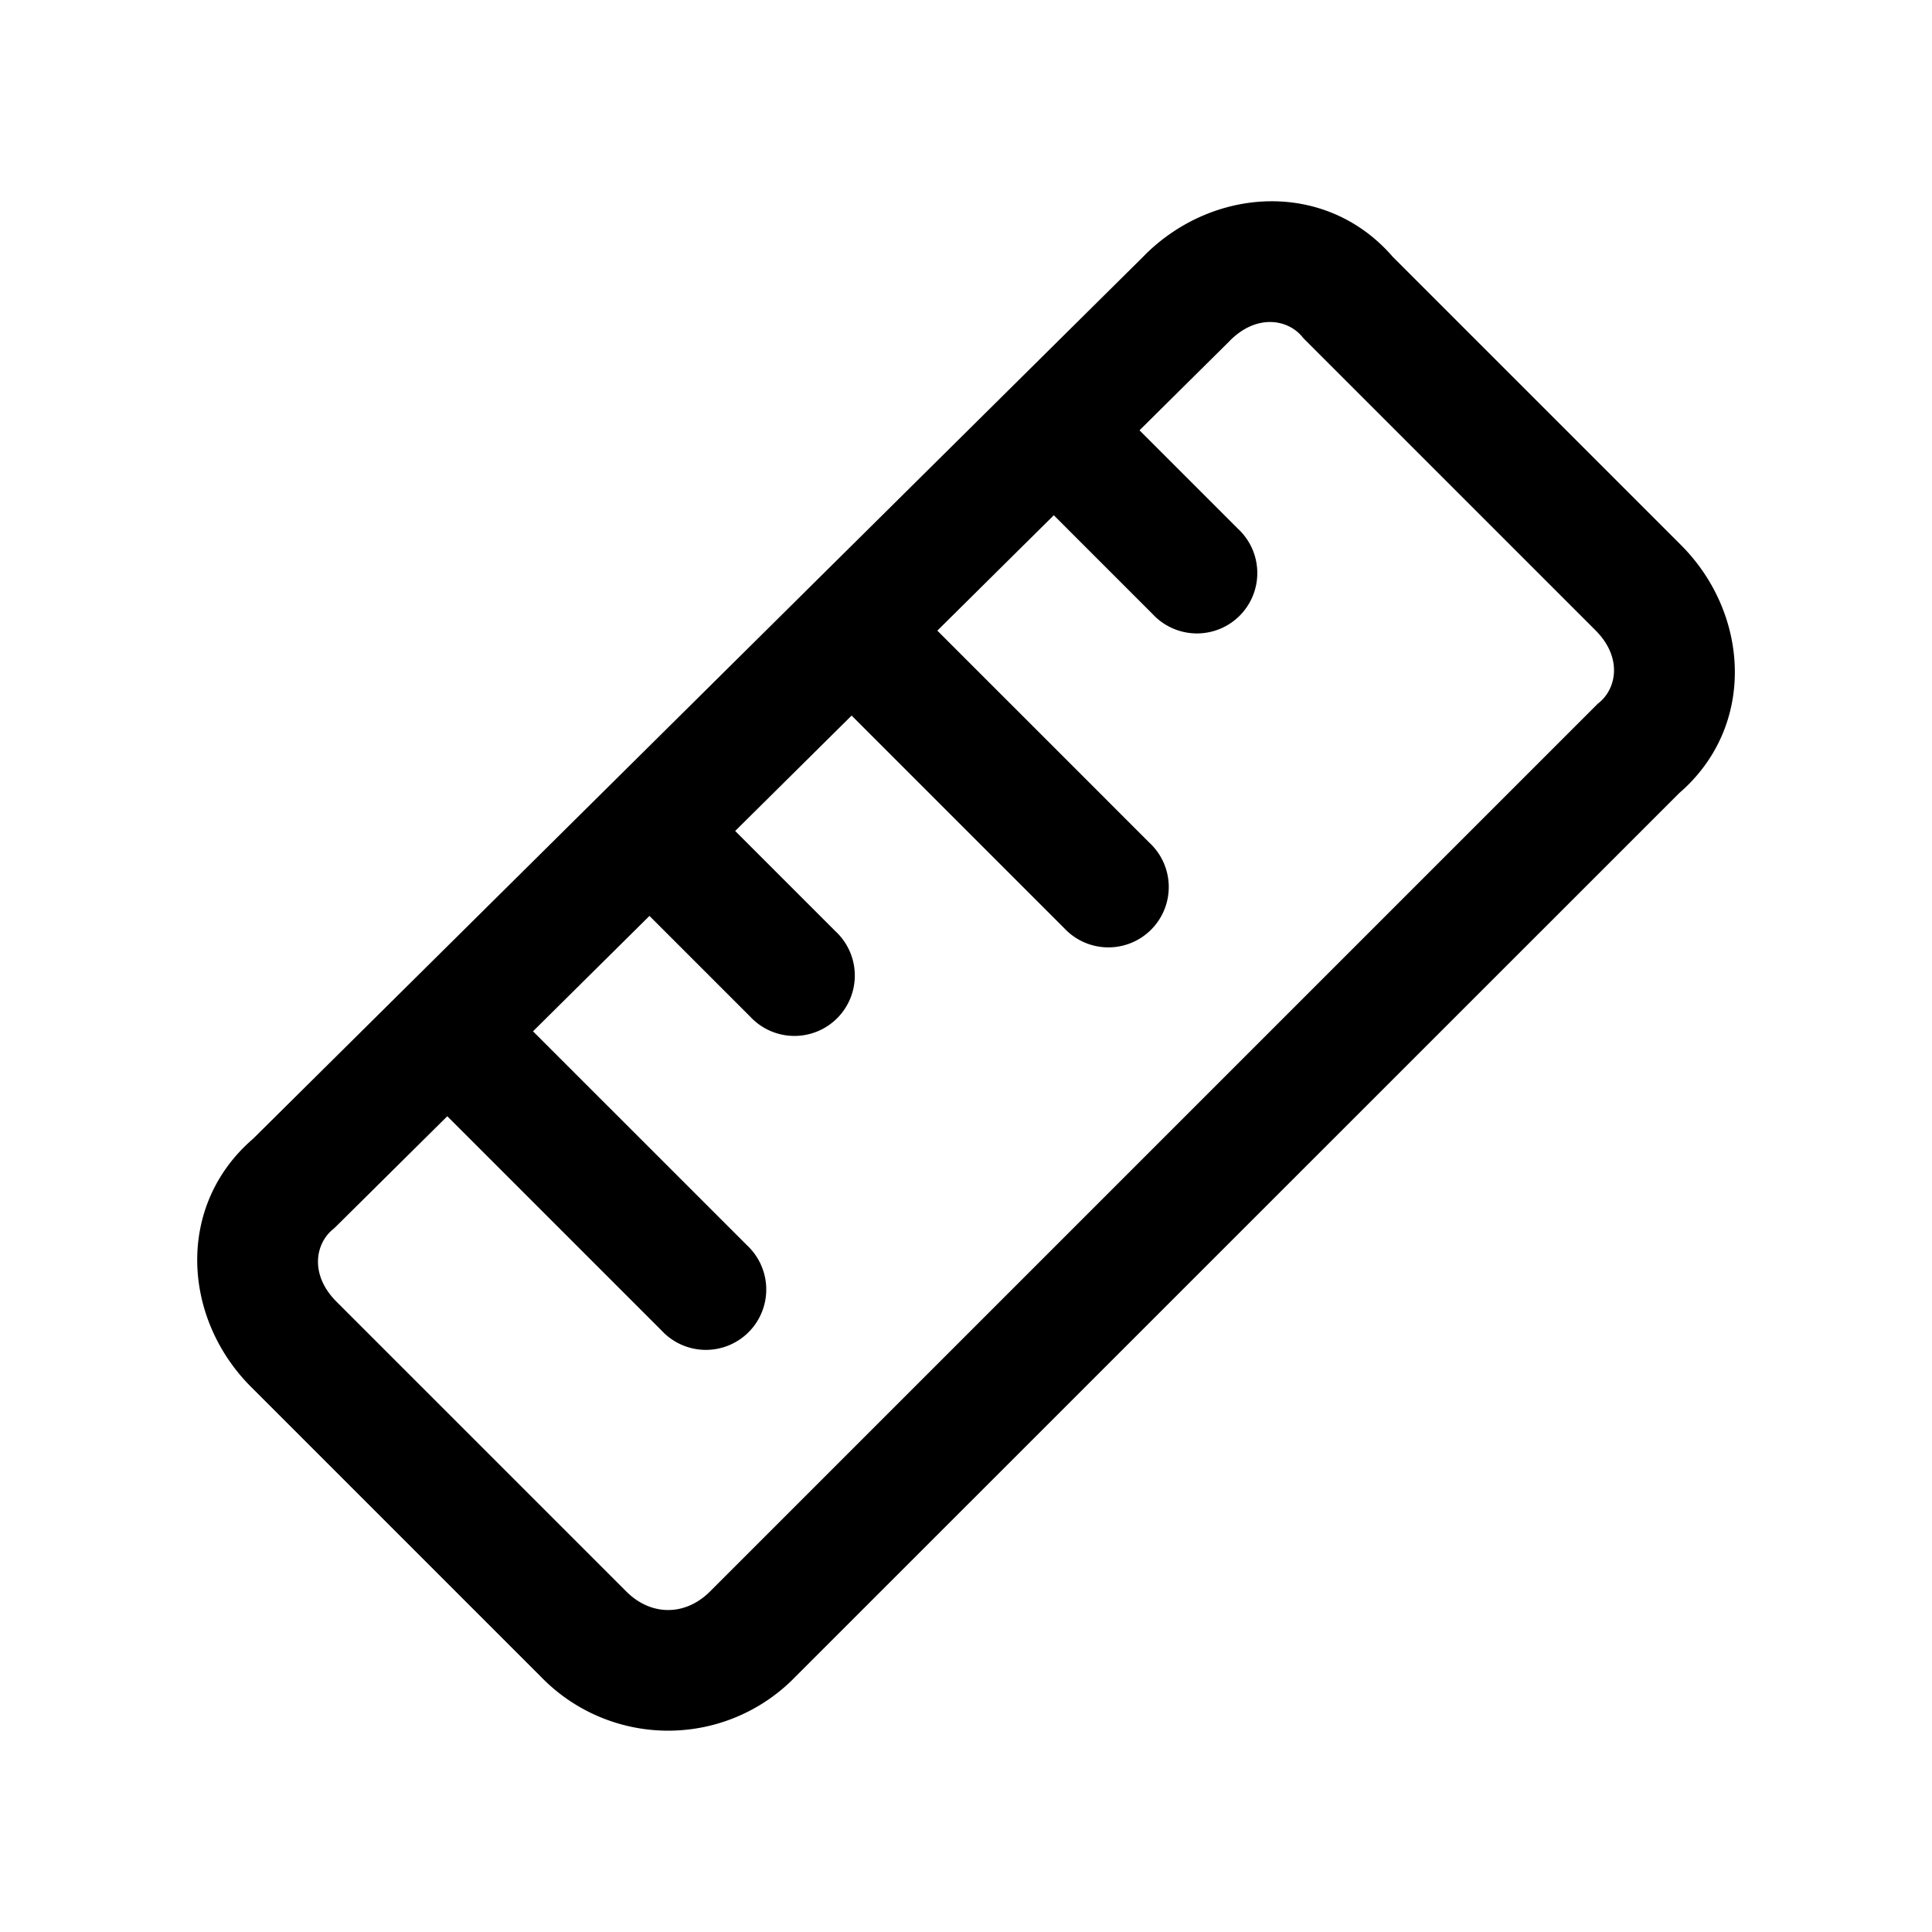 <svg xmlns="http://www.w3.org/2000/svg" fill="none" viewBox="0 0 24 24">
  <path fill="#000" fill-rule="evenodd" d="M16.174 4.18c-.176-.21-.557-.286-.894.05l-.002.003L4.155 15.255l-.025.021c-.21.176-.286.557.05.894l3.6 3.6c.307.307.733.307 1.04 0L19.844 8.746l.026-.022c.21-.176.286-.557-.05-.894l-3.624-3.624zm1.128-.989c-.828-.958-2.226-.876-3.081-.023l-.001.002L3.143 14.147c-.961.828-.879 2.228-.023 3.083l3.6 3.6a2.2 2.2 0 0 0 3.16 0L20.86 9.852c.959-.828.876-2.227.021-3.082z" clip-rule="evenodd"/>
  <path fill="#000" fill-rule="evenodd" d="M12.92 5.17a.75.75 0 0 1 1.06 0l1.4 1.4a.75.75 0 1 1-1.06 1.06l-1.4-1.4a.75.75 0 0 1 0-1.06m-2.5 2.5a.75.75 0 0 1 1.06 0l2.8 2.8a.75.75 0 1 1-1.06 1.06l-2.8-2.8a.75.75 0 0 1 0-1.06m-2.5 2.5a.75.75 0 0 1 1.06 0l1.4 1.4a.75.75 0 1 1-1.06 1.06l-1.4-1.4a.75.75 0 0 1 0-1.06m-2.5 2.5a.75.75 0 0 1 1.06 0l2.8 2.8a.75.75 0 1 1-1.06 1.06l-2.8-2.8a.75.75 0 0 1 0-1.06" clip-rule="evenodd"/>
</svg>
